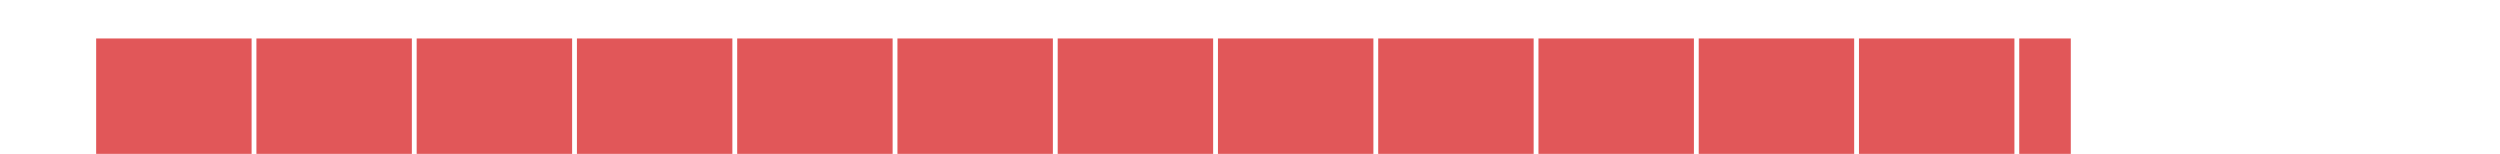<?xml version="1.0" encoding="utf-8" ?>
<svg xmlns="http://www.w3.org/2000/svg" xmlns:xlink="http://www.w3.org/1999/xlink" width="260" height="16">
	<clipPath id="cl_21">
		<path d="M10 0L26.167 0L26.167 16L10 16L10 0ZM26.667 0L42.833 0L42.833 16L26.667 16L26.667 0ZM43.333 0L59.5 0L59.5 16L43.333 16L43.333 0ZM60 0L76.167 0L76.167 16L60 16L60 0ZM76.667 0L92.833 0L92.833 16L76.667 16L76.667 0ZM93.333 0L109.5 0L109.5 16L93.333 16L93.333 0ZM110 0L126.167 0L126.167 16L110 16L110 0ZM126.667 0L142.833 0L142.833 16L126.667 16L126.667 0ZM143.333 0L159.5 0L159.5 16L143.333 16L143.333 0ZM160 0L176.167 0L176.167 16L160 16L160 0ZM176.667 0L192.833 0L192.833 16L176.667 16L176.667 0ZM193.333 0L209.5 0L209.5 16L193.333 16L193.333 0ZM210 0L226.167 0L226.167 16L210 16L210 0Z"/>
	</clipPath>
	<g clip-path="url(#cl_21)">
		<path fill="#E15759" d="M10 4L215.363 4L215.363 20L10 20L10 4Z"/>
	</g>
</svg>

